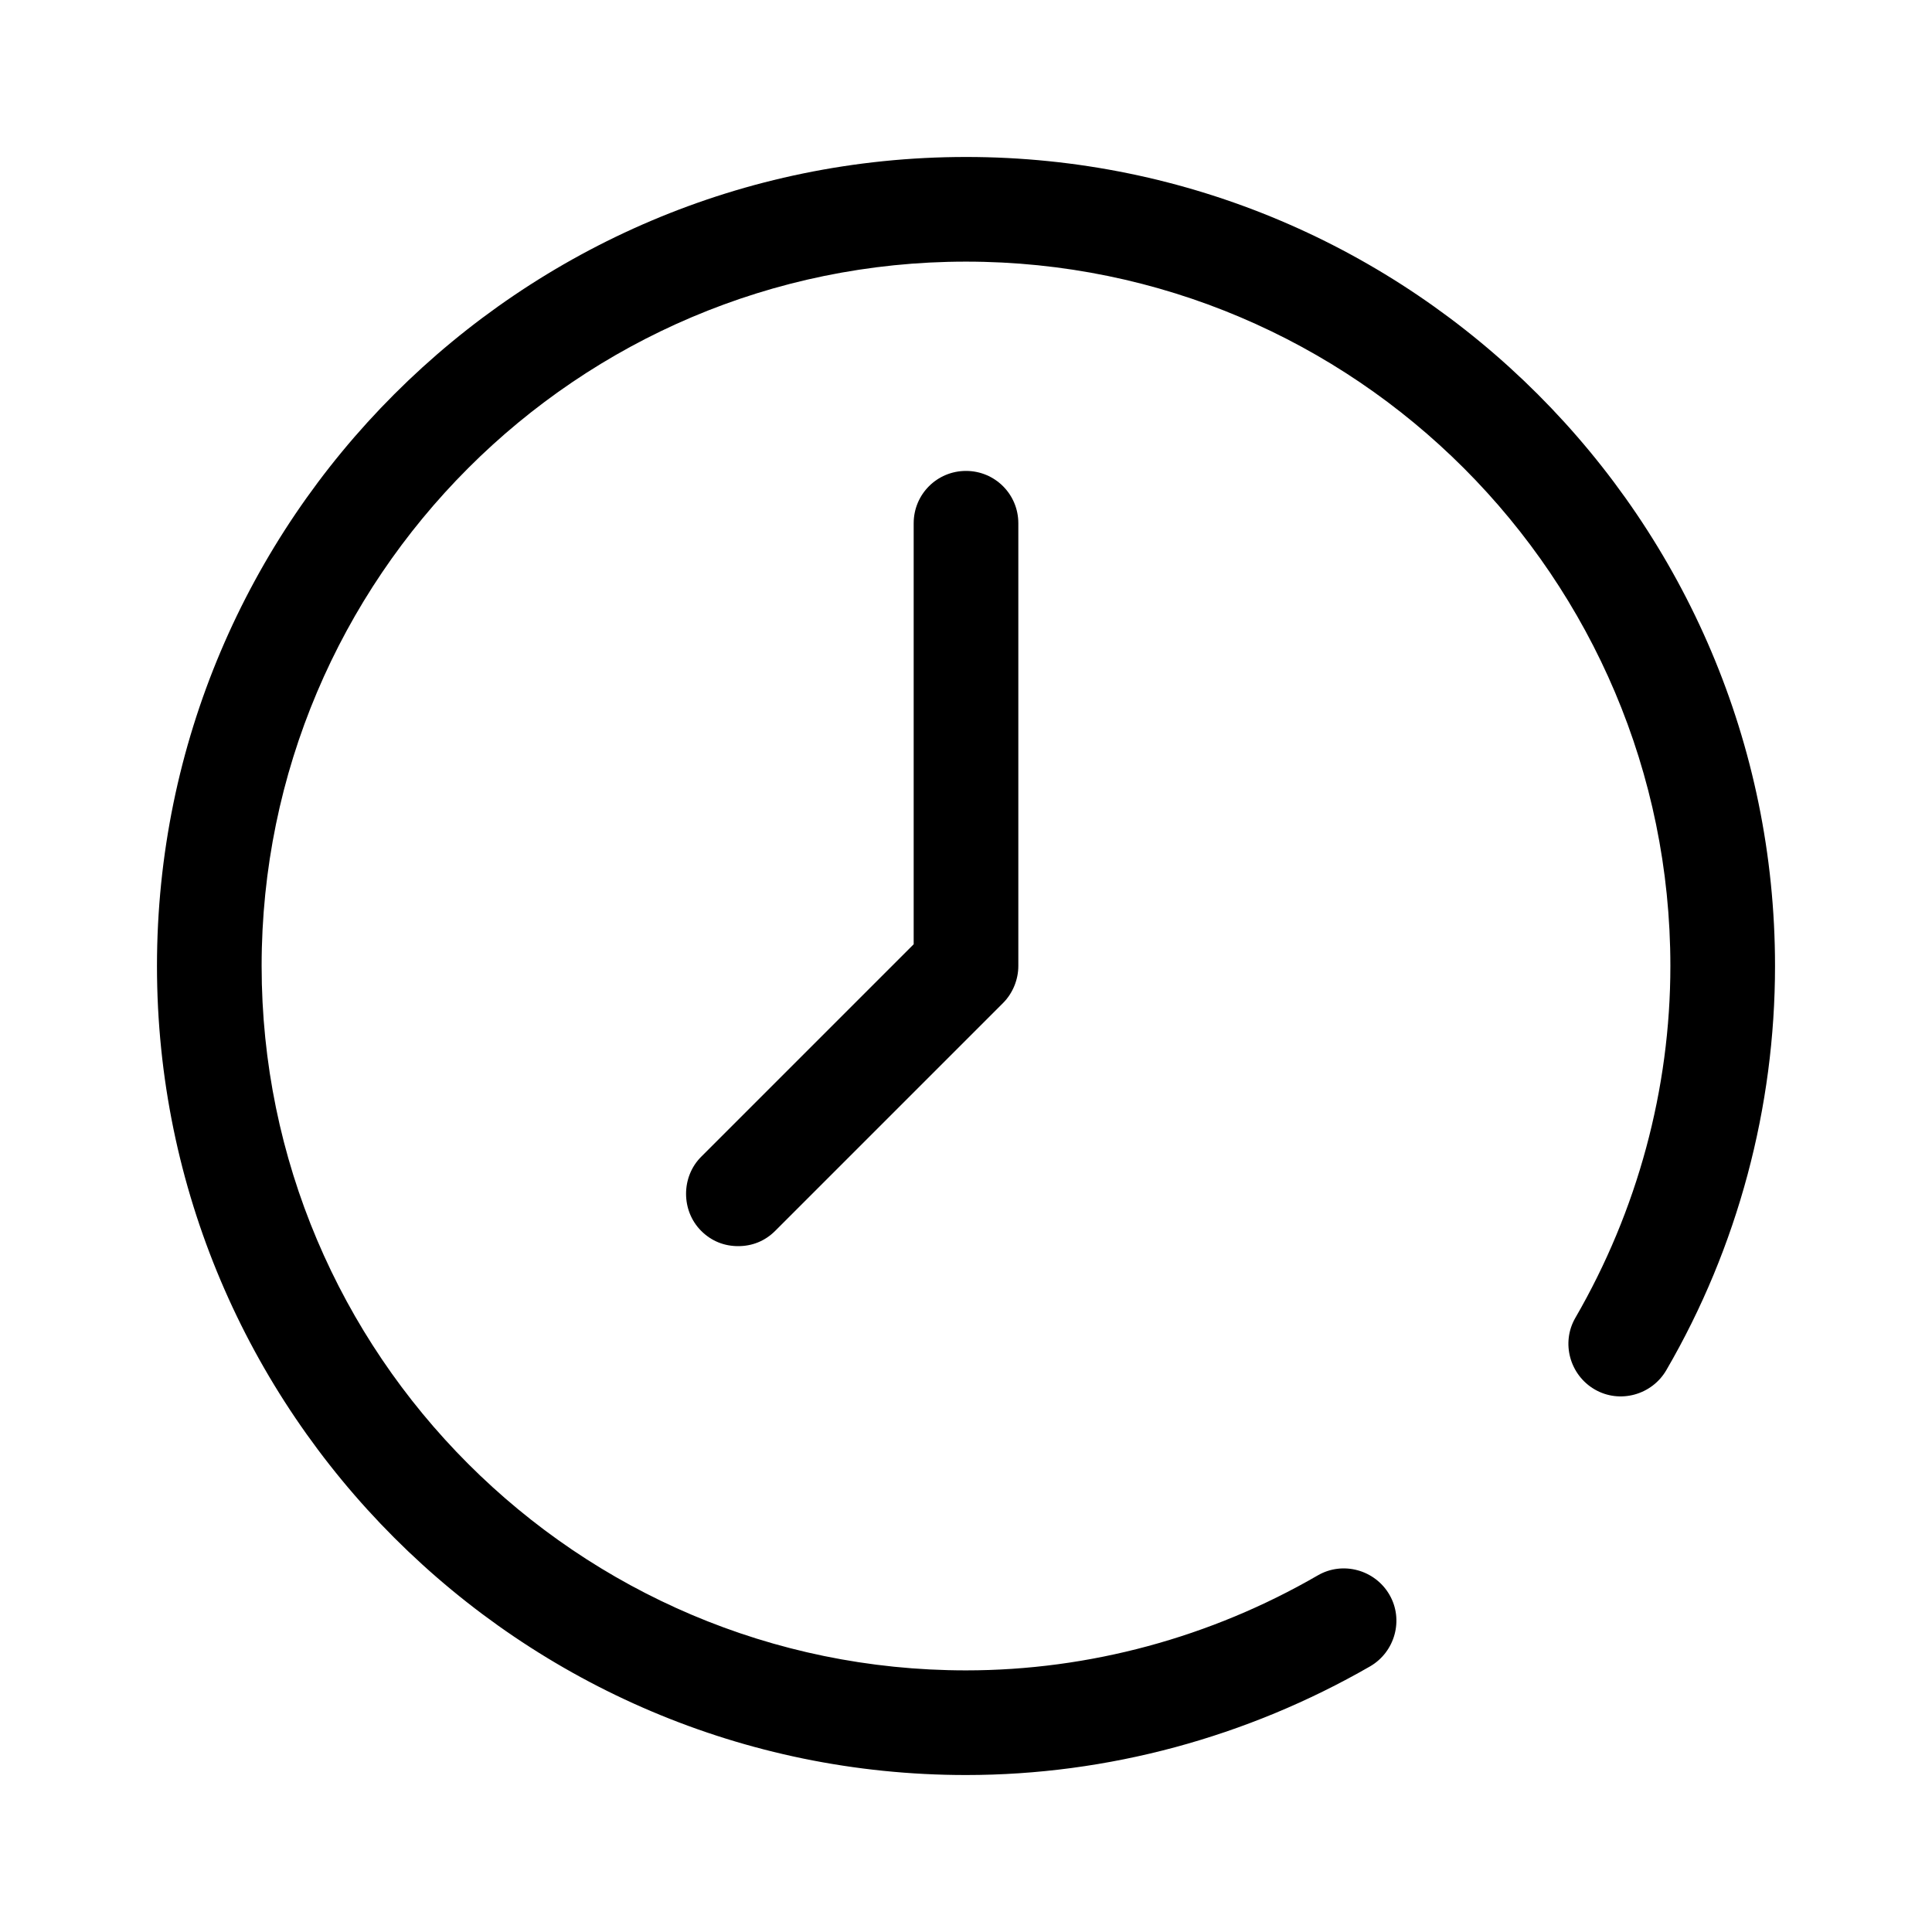 <?xml version="1.0" encoding="UTF-8"?>
<svg id="TL" xmlns="http://www.w3.org/2000/svg" viewBox="0 0 24 24">
  <path d="M11.35,6.5v5.23l-2.64,2.64c-.25.25-.25.67,0,.92.13.13.29.19.46.19s.33-.06.46-.19l2.83-2.83c.12-.12.19-.29.19-.46v-5.5c0-.36-.29-.65-.65-.65s-.65.29-.65.65Z" style="fill: #000; stroke-width: 0px;"/>
  <path d="M12,1.95C6.46,1.95,1.95,6.46,1.95,12s4.51,10.05,10.05,10.05c1.76,0,3.49-.47,5.02-1.35.31-.18.42-.58.24-.89-.18-.31-.58-.42-.89-.24-1.33.77-2.84,1.18-4.37,1.18-4.83,0-8.75-3.93-8.75-8.75S7.17,3.25,12,3.25s8.75,3.93,8.75,8.75c0,1.53-.41,3.04-1.18,4.37-.18.31-.07.71.24.89.31.18.71.07.89-.24.89-1.53,1.35-3.27,1.35-5.02,0-5.54-4.51-10.05-10.05-10.05Z" style="fill: #000; stroke-width: 0px;"/>
</svg>